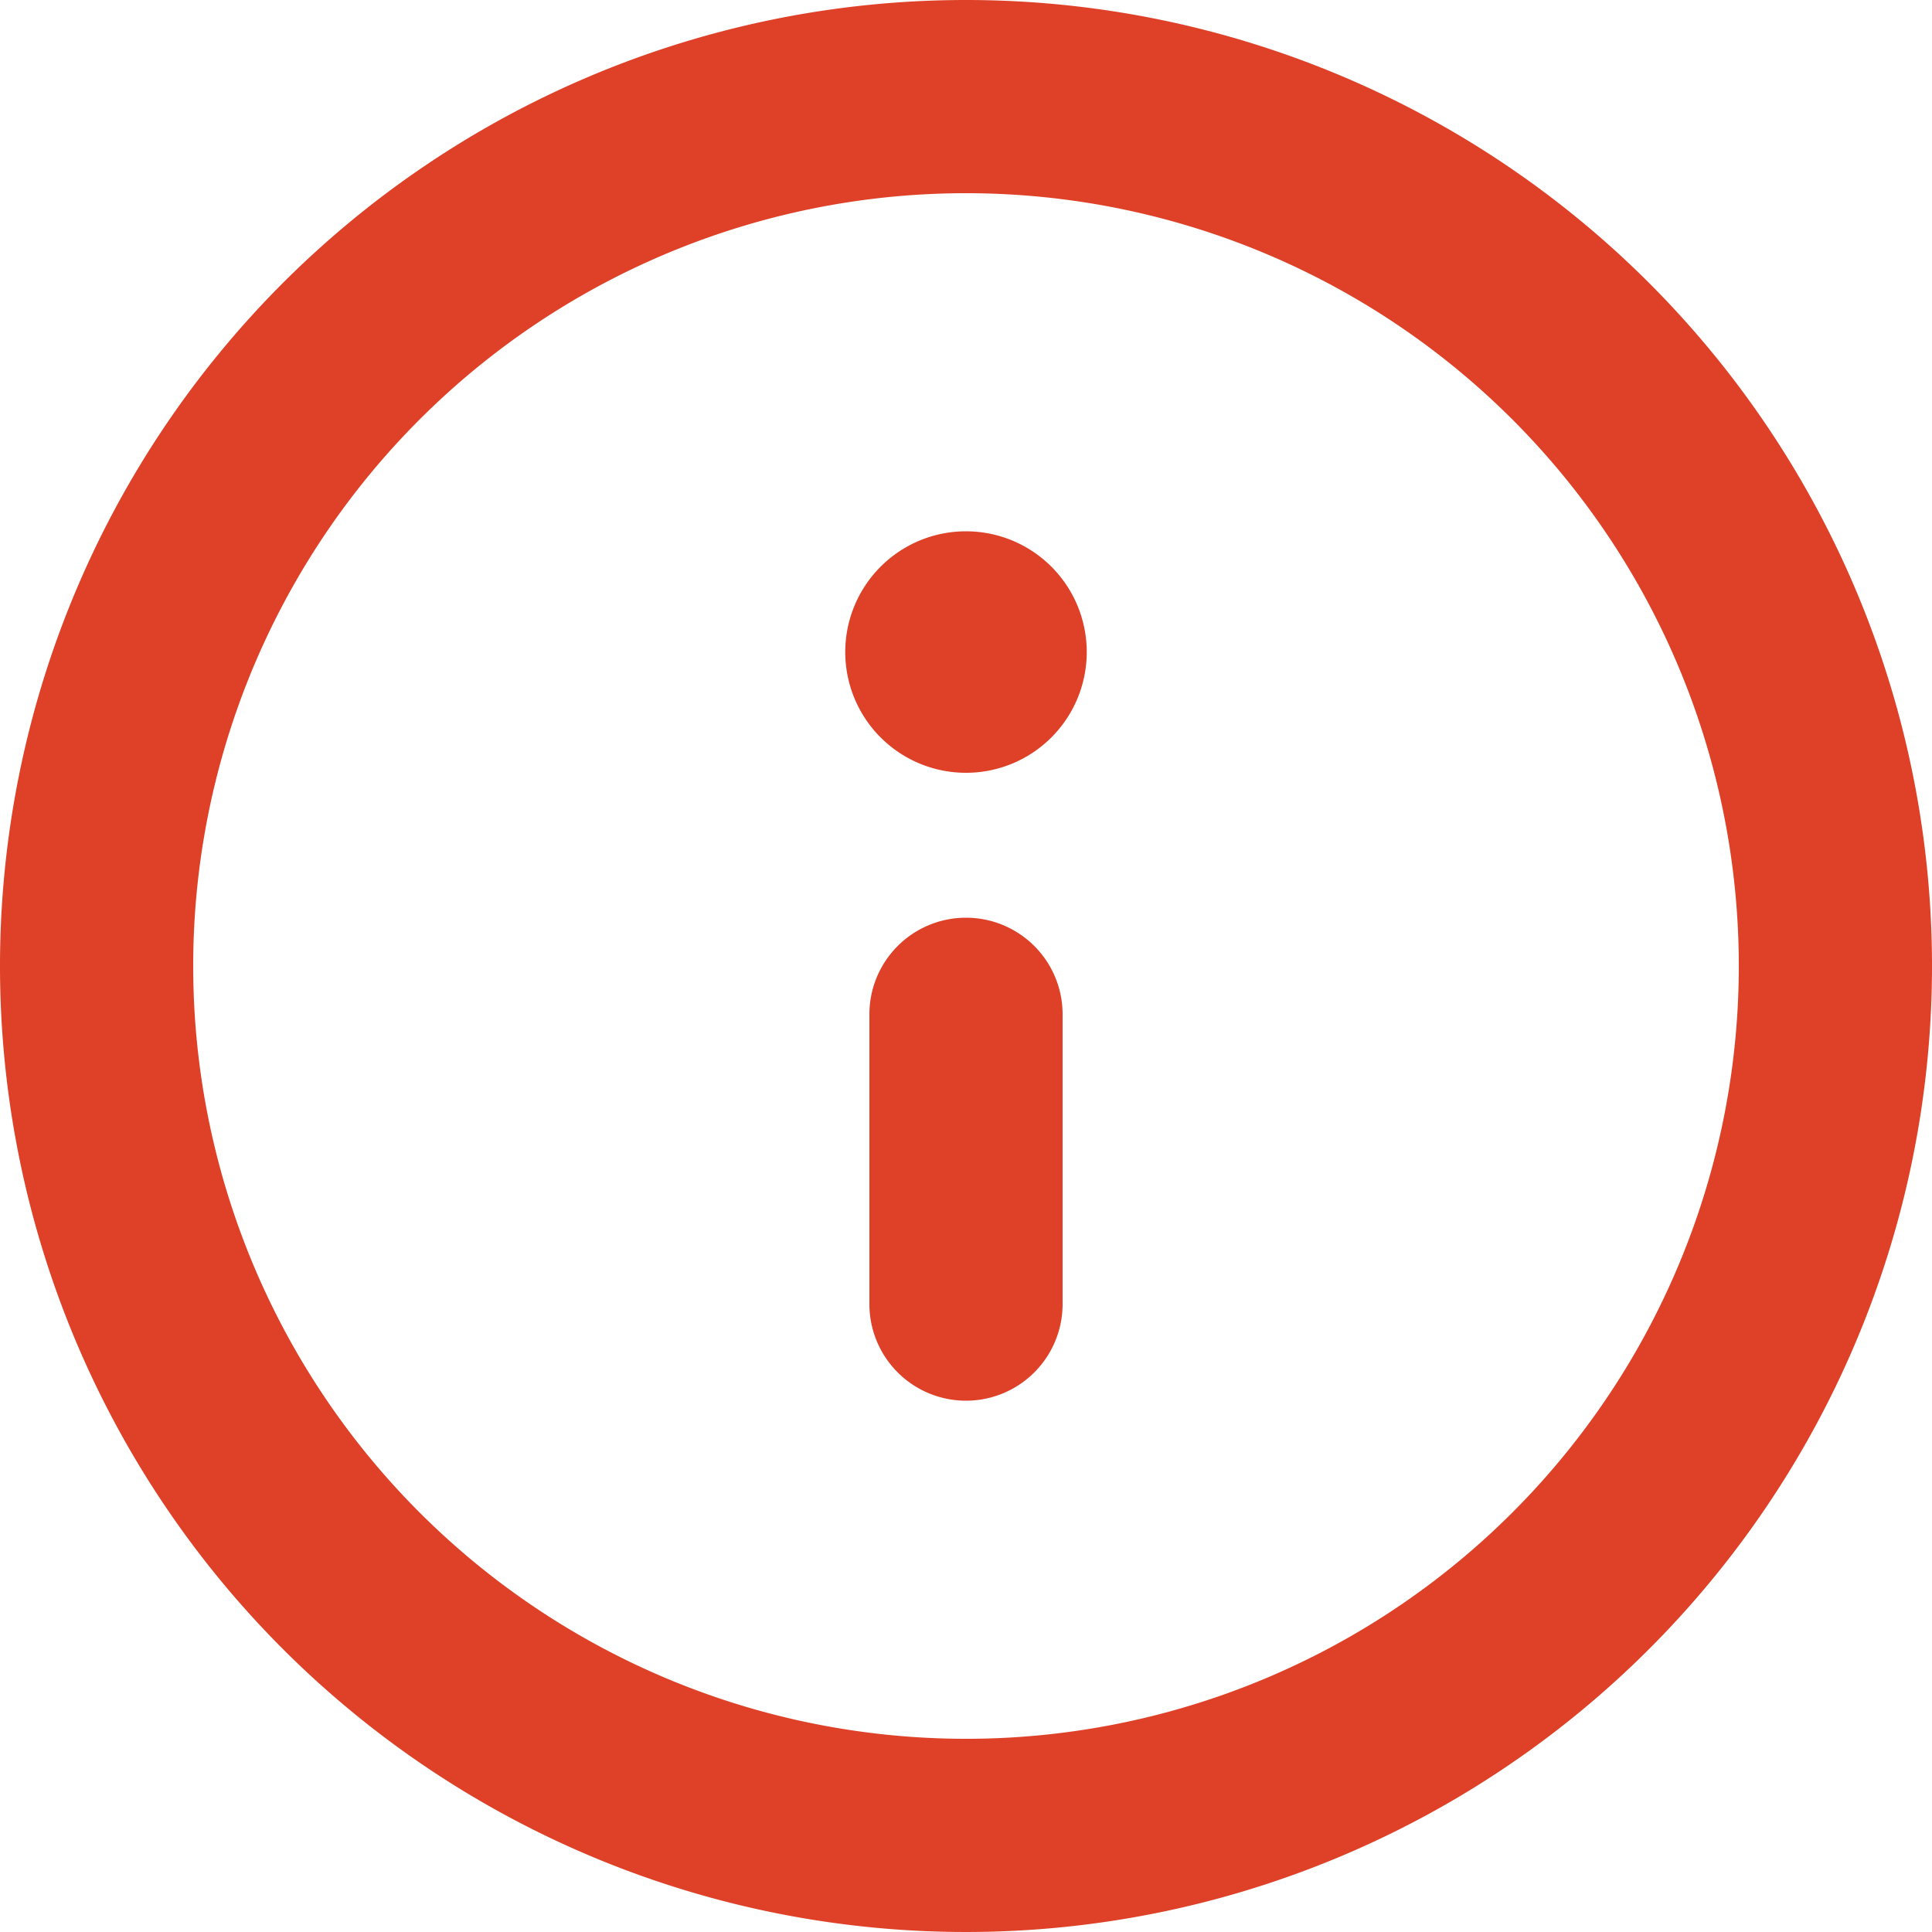 <svg id="Компонент_72_1" data-name="Компонент 72 – 1" xmlns="http://www.w3.org/2000/svg" width="20" height="20" viewBox="0 0 20 20">
  <path id="Контур_20781" data-name="Контур 20781" d="M12,2A10,10,0,1,0,22,12,10,10,0,0,0,12,2Zm0,18a8,8,0,1,1,8-8A8,8,0,0,1,12,20Zm0-8.5a1,1,0,0,0-1,1v3a1,1,0,0,0,2,0v-3A1,1,0,0,0,12,11.5Zm0-4a1.25,1.25,0,1,0,1.25,1.25A1.25,1.25,0,0,0,12,7.5Z" transform="translate(-2 -2)" fill="#df4128"/>
</svg>
